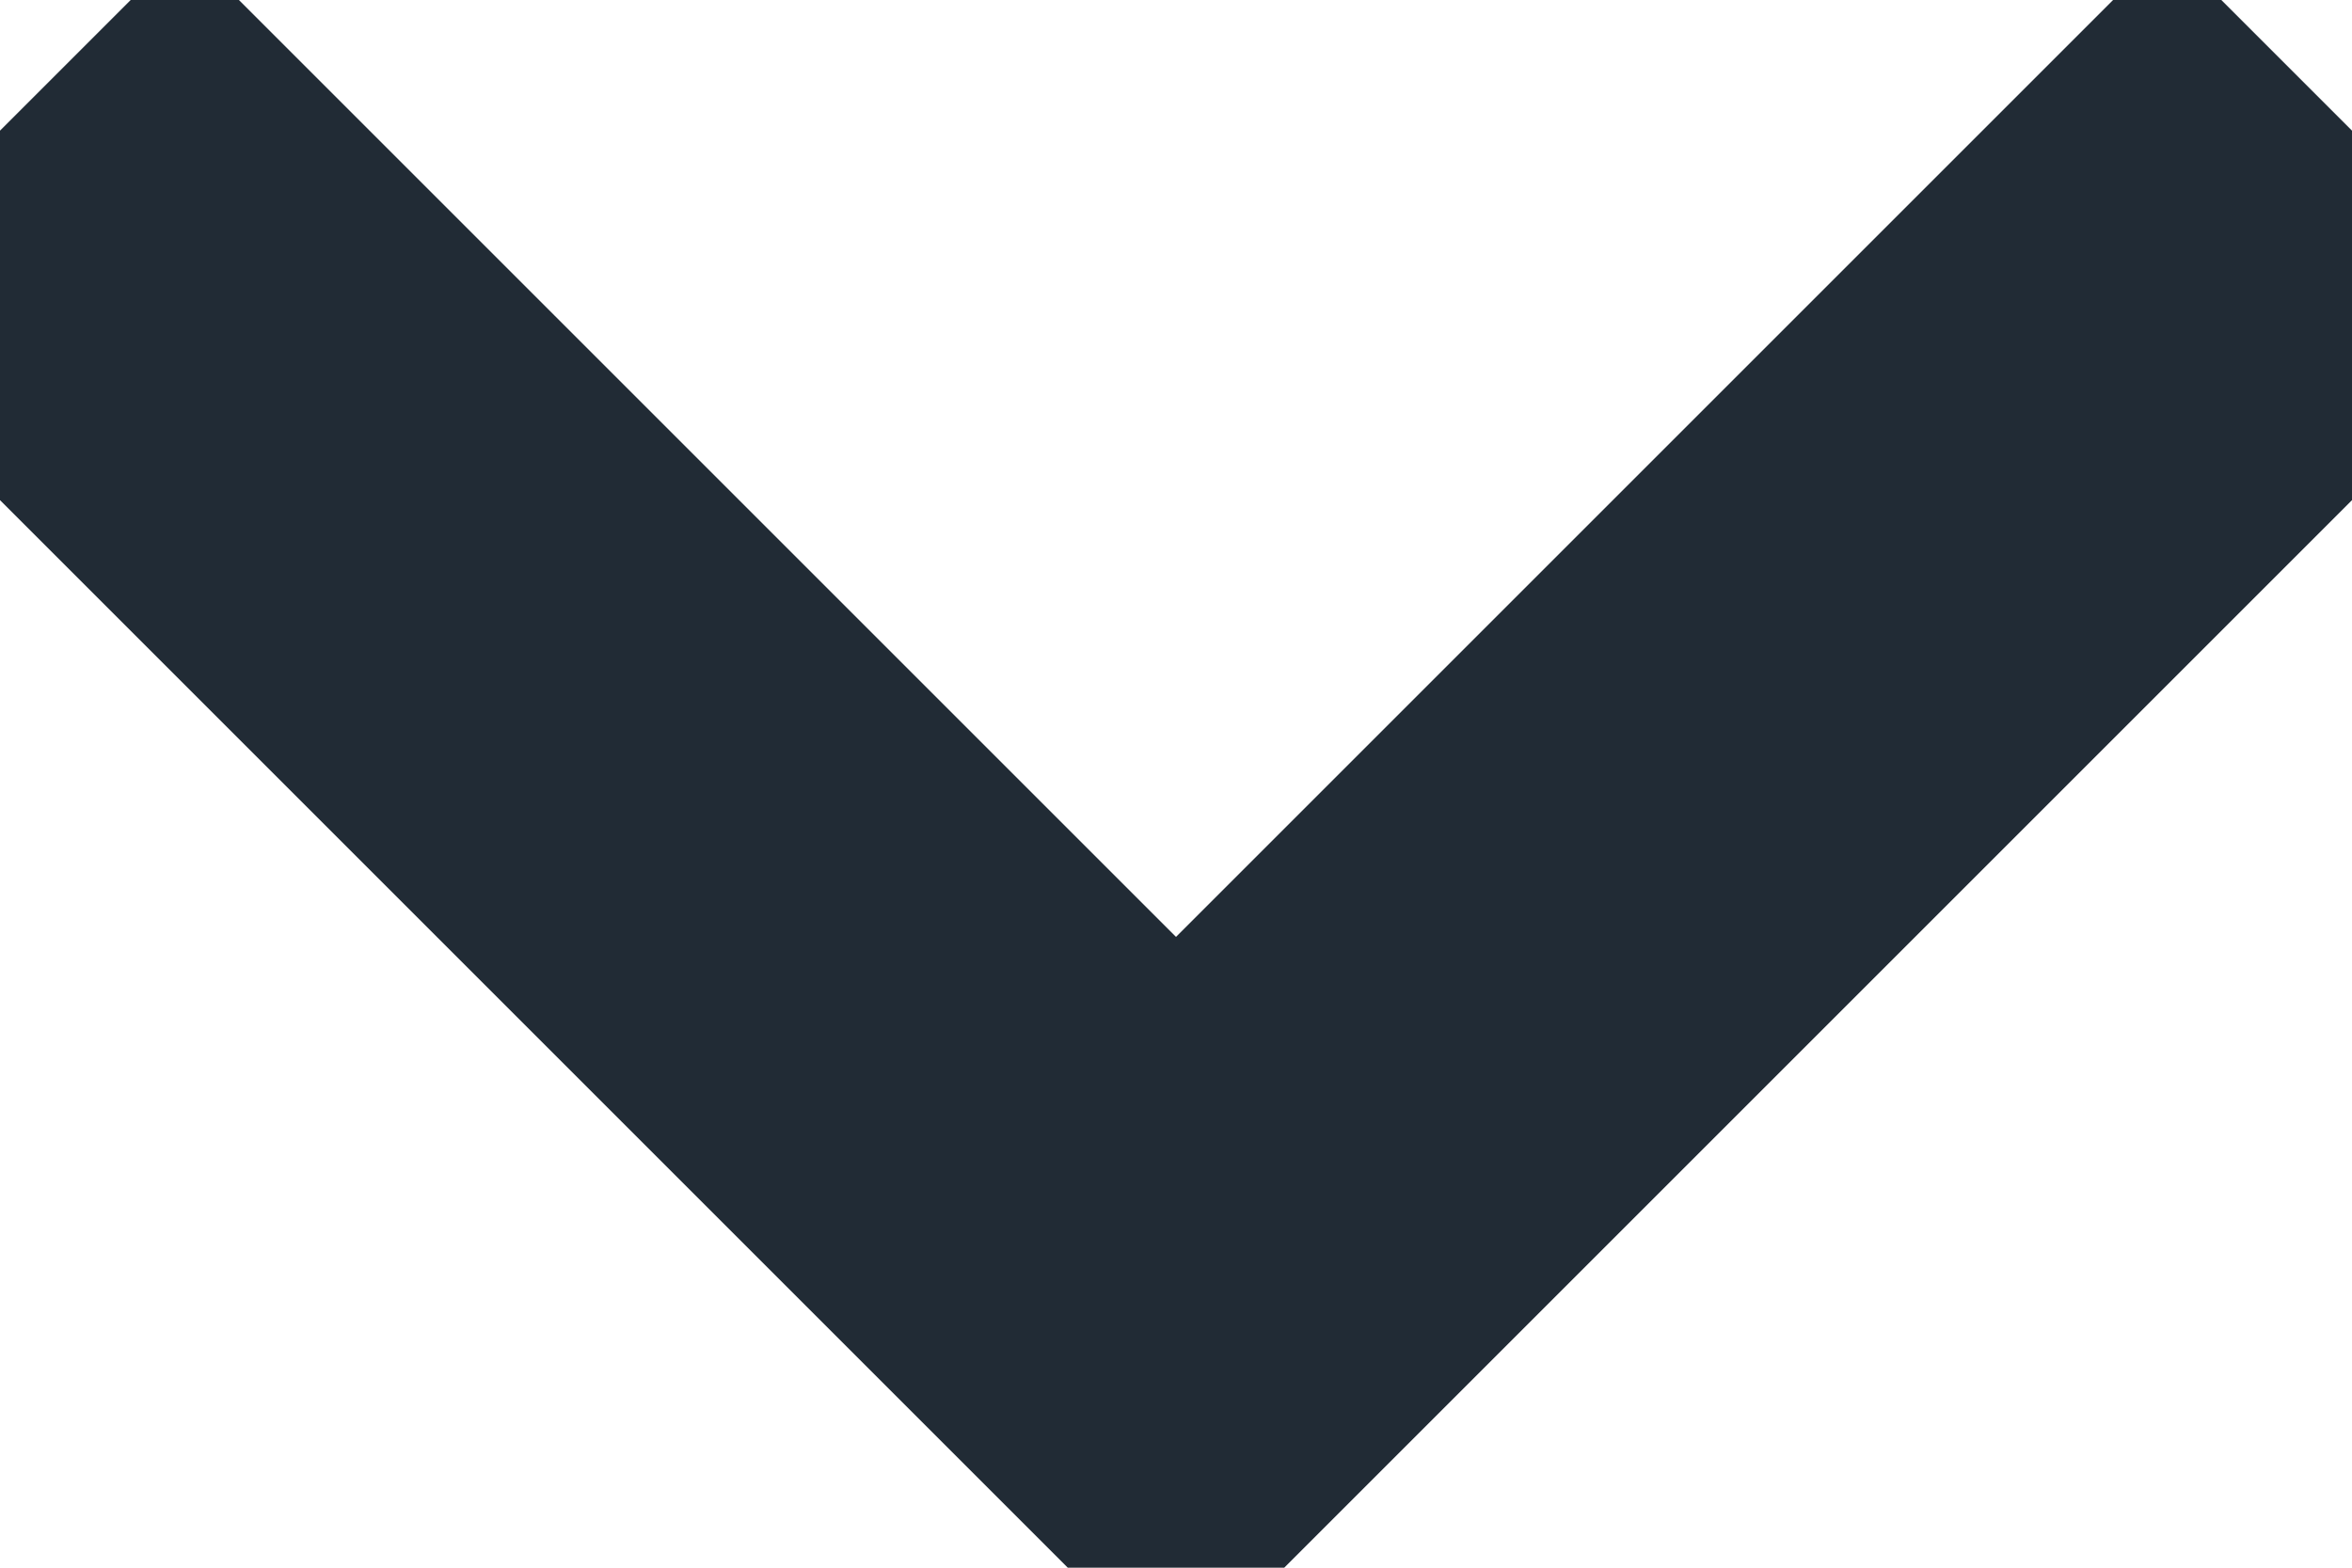 <svg xmlns="http://www.w3.org/2000/svg" viewBox="0 0 9 6" width="9" height="6">
	<style>
		tspan { white-space:pre }
		.shp0 { fill: none;stroke: #212b35;stroke-width: 2 } 
	</style>
	<g id="Header">
		<path id="Rectangle 886" class="shp0" d="M9 0.5L4.5 5L0 0.5" />
	</g>
</svg>